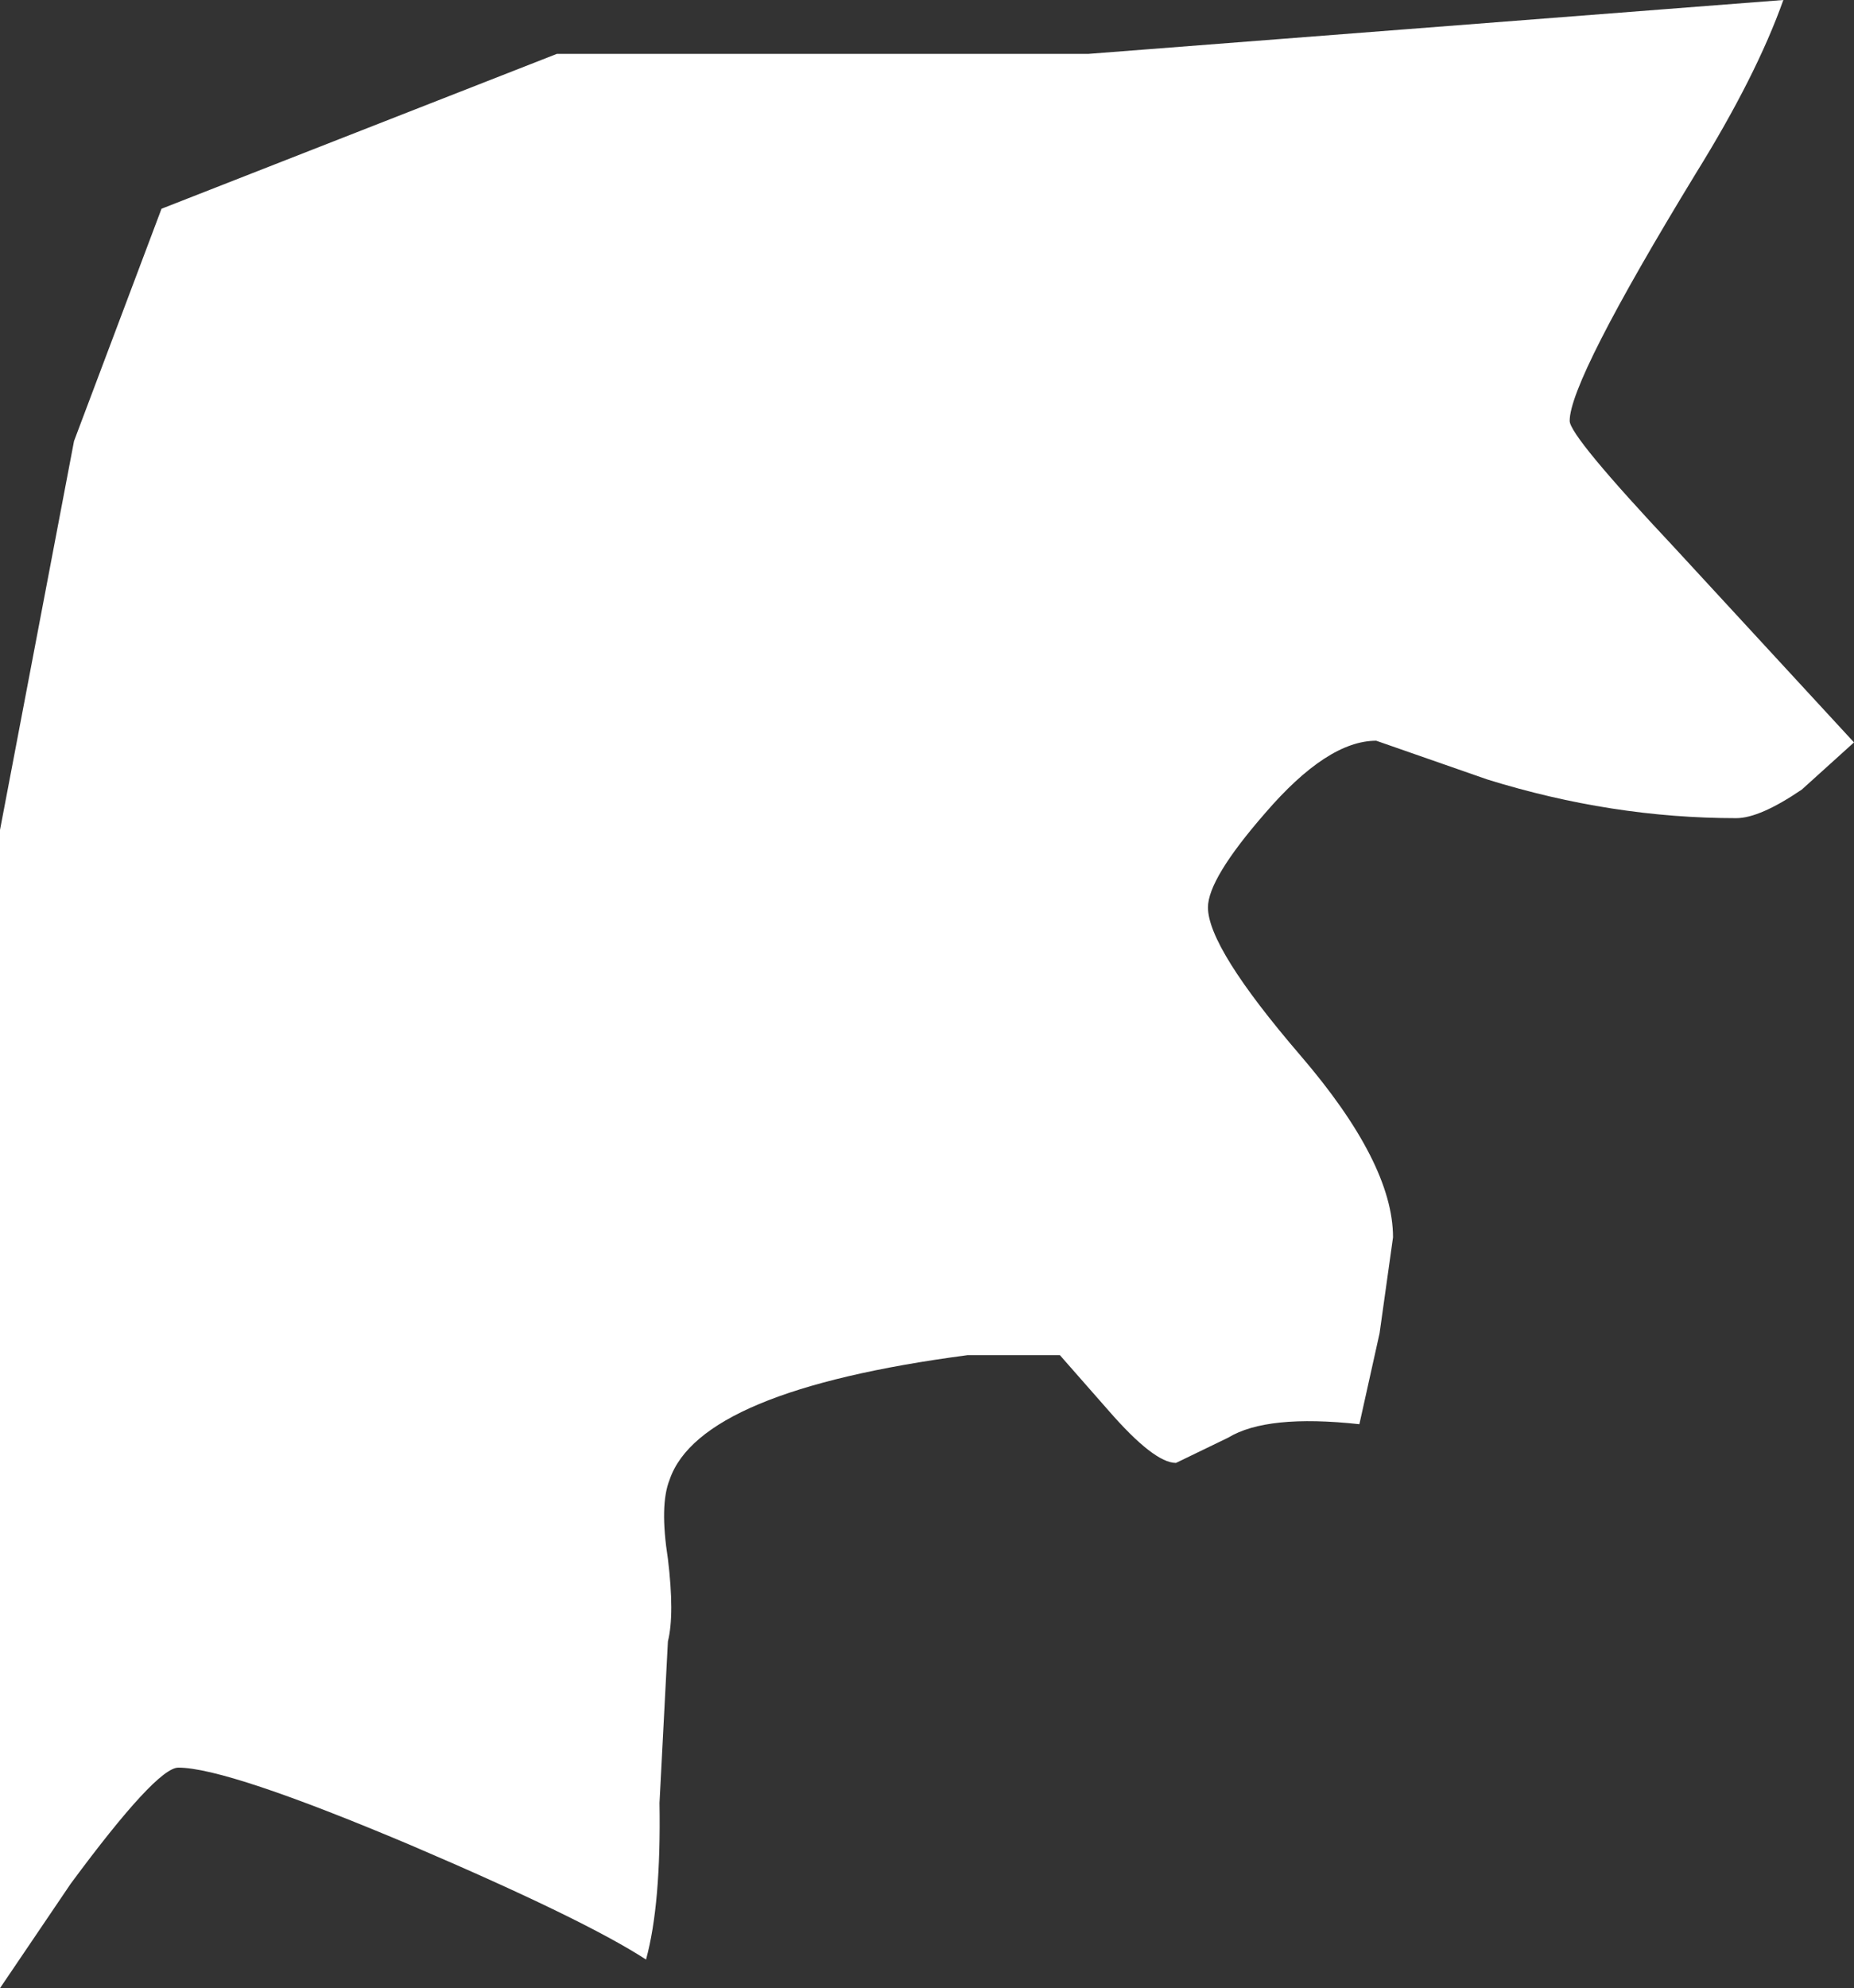 <?xml version="1.0" encoding="UTF-8" standalone="no"?>
<svg xmlns:xlink="http://www.w3.org/1999/xlink" height="59.05px" width="55.1px" xmlns="http://www.w3.org/2000/svg">
  <rect width="100%" height="100%" fill="#333333" stroke="none"/>
  <g transform="matrix(1.0, 0.0, 0.0, 1.0, 55.1, 29.55)">
    <path d="M-38.55 -27.95 L-22.75 -27.95 -2.1 -29.55 Q-2.9 -27.3 -4.7 -24.4 -8.45 -18.25 -8.45 -17.05 -8.45 -16.6 -5.35 -13.3 L0.0 -7.5 -1.55 -6.1 Q-2.8 -5.25 -3.5 -5.25 -7.2 -5.25 -10.9 -6.4 L-14.2 -7.55 Q-15.65 -7.55 -17.5 -5.4 -19.2 -3.45 -19.2 -2.6 -19.2 -1.4 -16.45 1.8 -13.7 5.0 -13.7 7.2 L-14.1 10.05 -14.7 12.75 Q-17.45 12.45 -18.6 13.15 L-20.15 13.9 Q-20.8 13.9 -22.15 12.35 L-23.6 10.7 -26.35 10.7 Q-34.3 11.75 -35.2 14.4 -35.5 15.15 -35.25 16.75 -35.05 18.4 -35.25 19.2 L-35.5 24.0 Q-35.45 27.0 -35.9 28.65 -37.75 27.45 -42.9 25.25 -48.35 22.95 -49.8 22.95 -50.45 22.95 -53.0 26.4 L-55.1 29.5 -55.1 -4.9 -52.9 -16.45 -50.3 -23.35 -38.55 -27.95" fill="#ffffff" fill-rule="evenodd" stroke="none"/>
  </g>
</svg>
